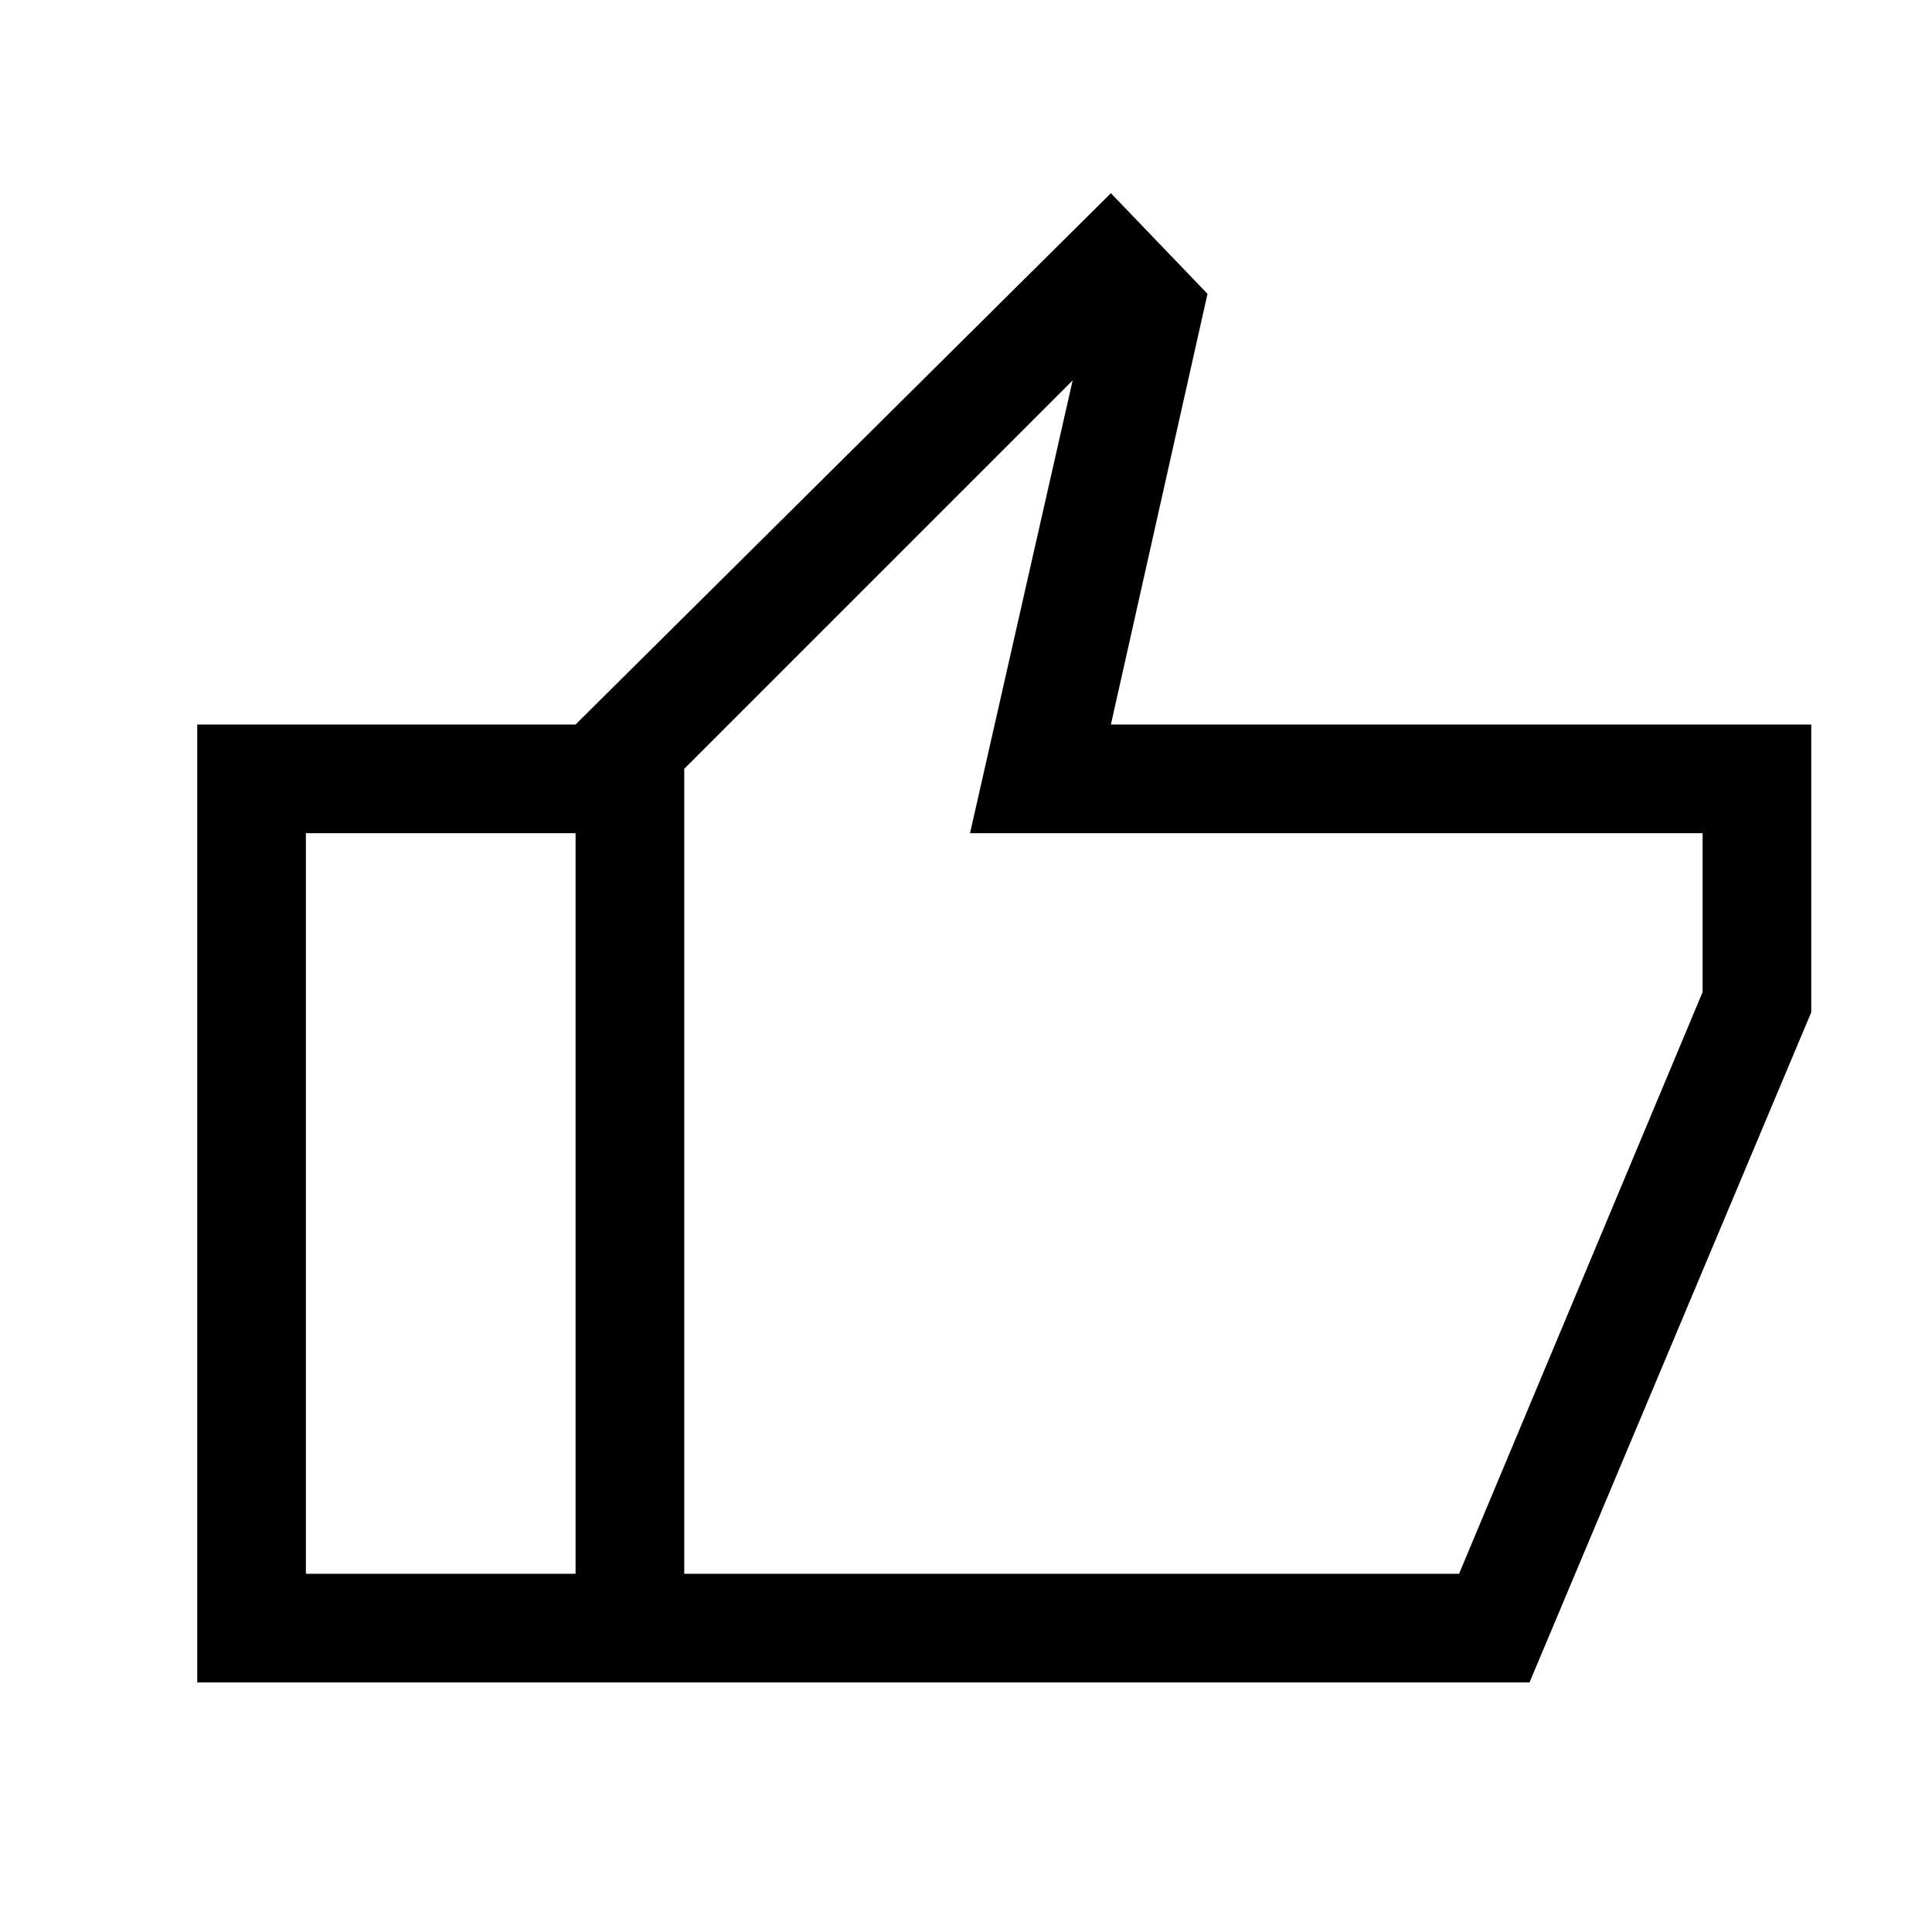 <svg xmlns="http://www.w3.org/2000/svg" height="24" viewBox="0 -960 960 960" width="24"><path d="M286-124v-476l266-264 48 50-48 214h348v143L760-124H286Zm54-54h385l121-289v-79H482l51-225-193 193v400Zm0-400v400-400ZM98-124v-476h188v54H152v368h134v54H98Z"/></svg>